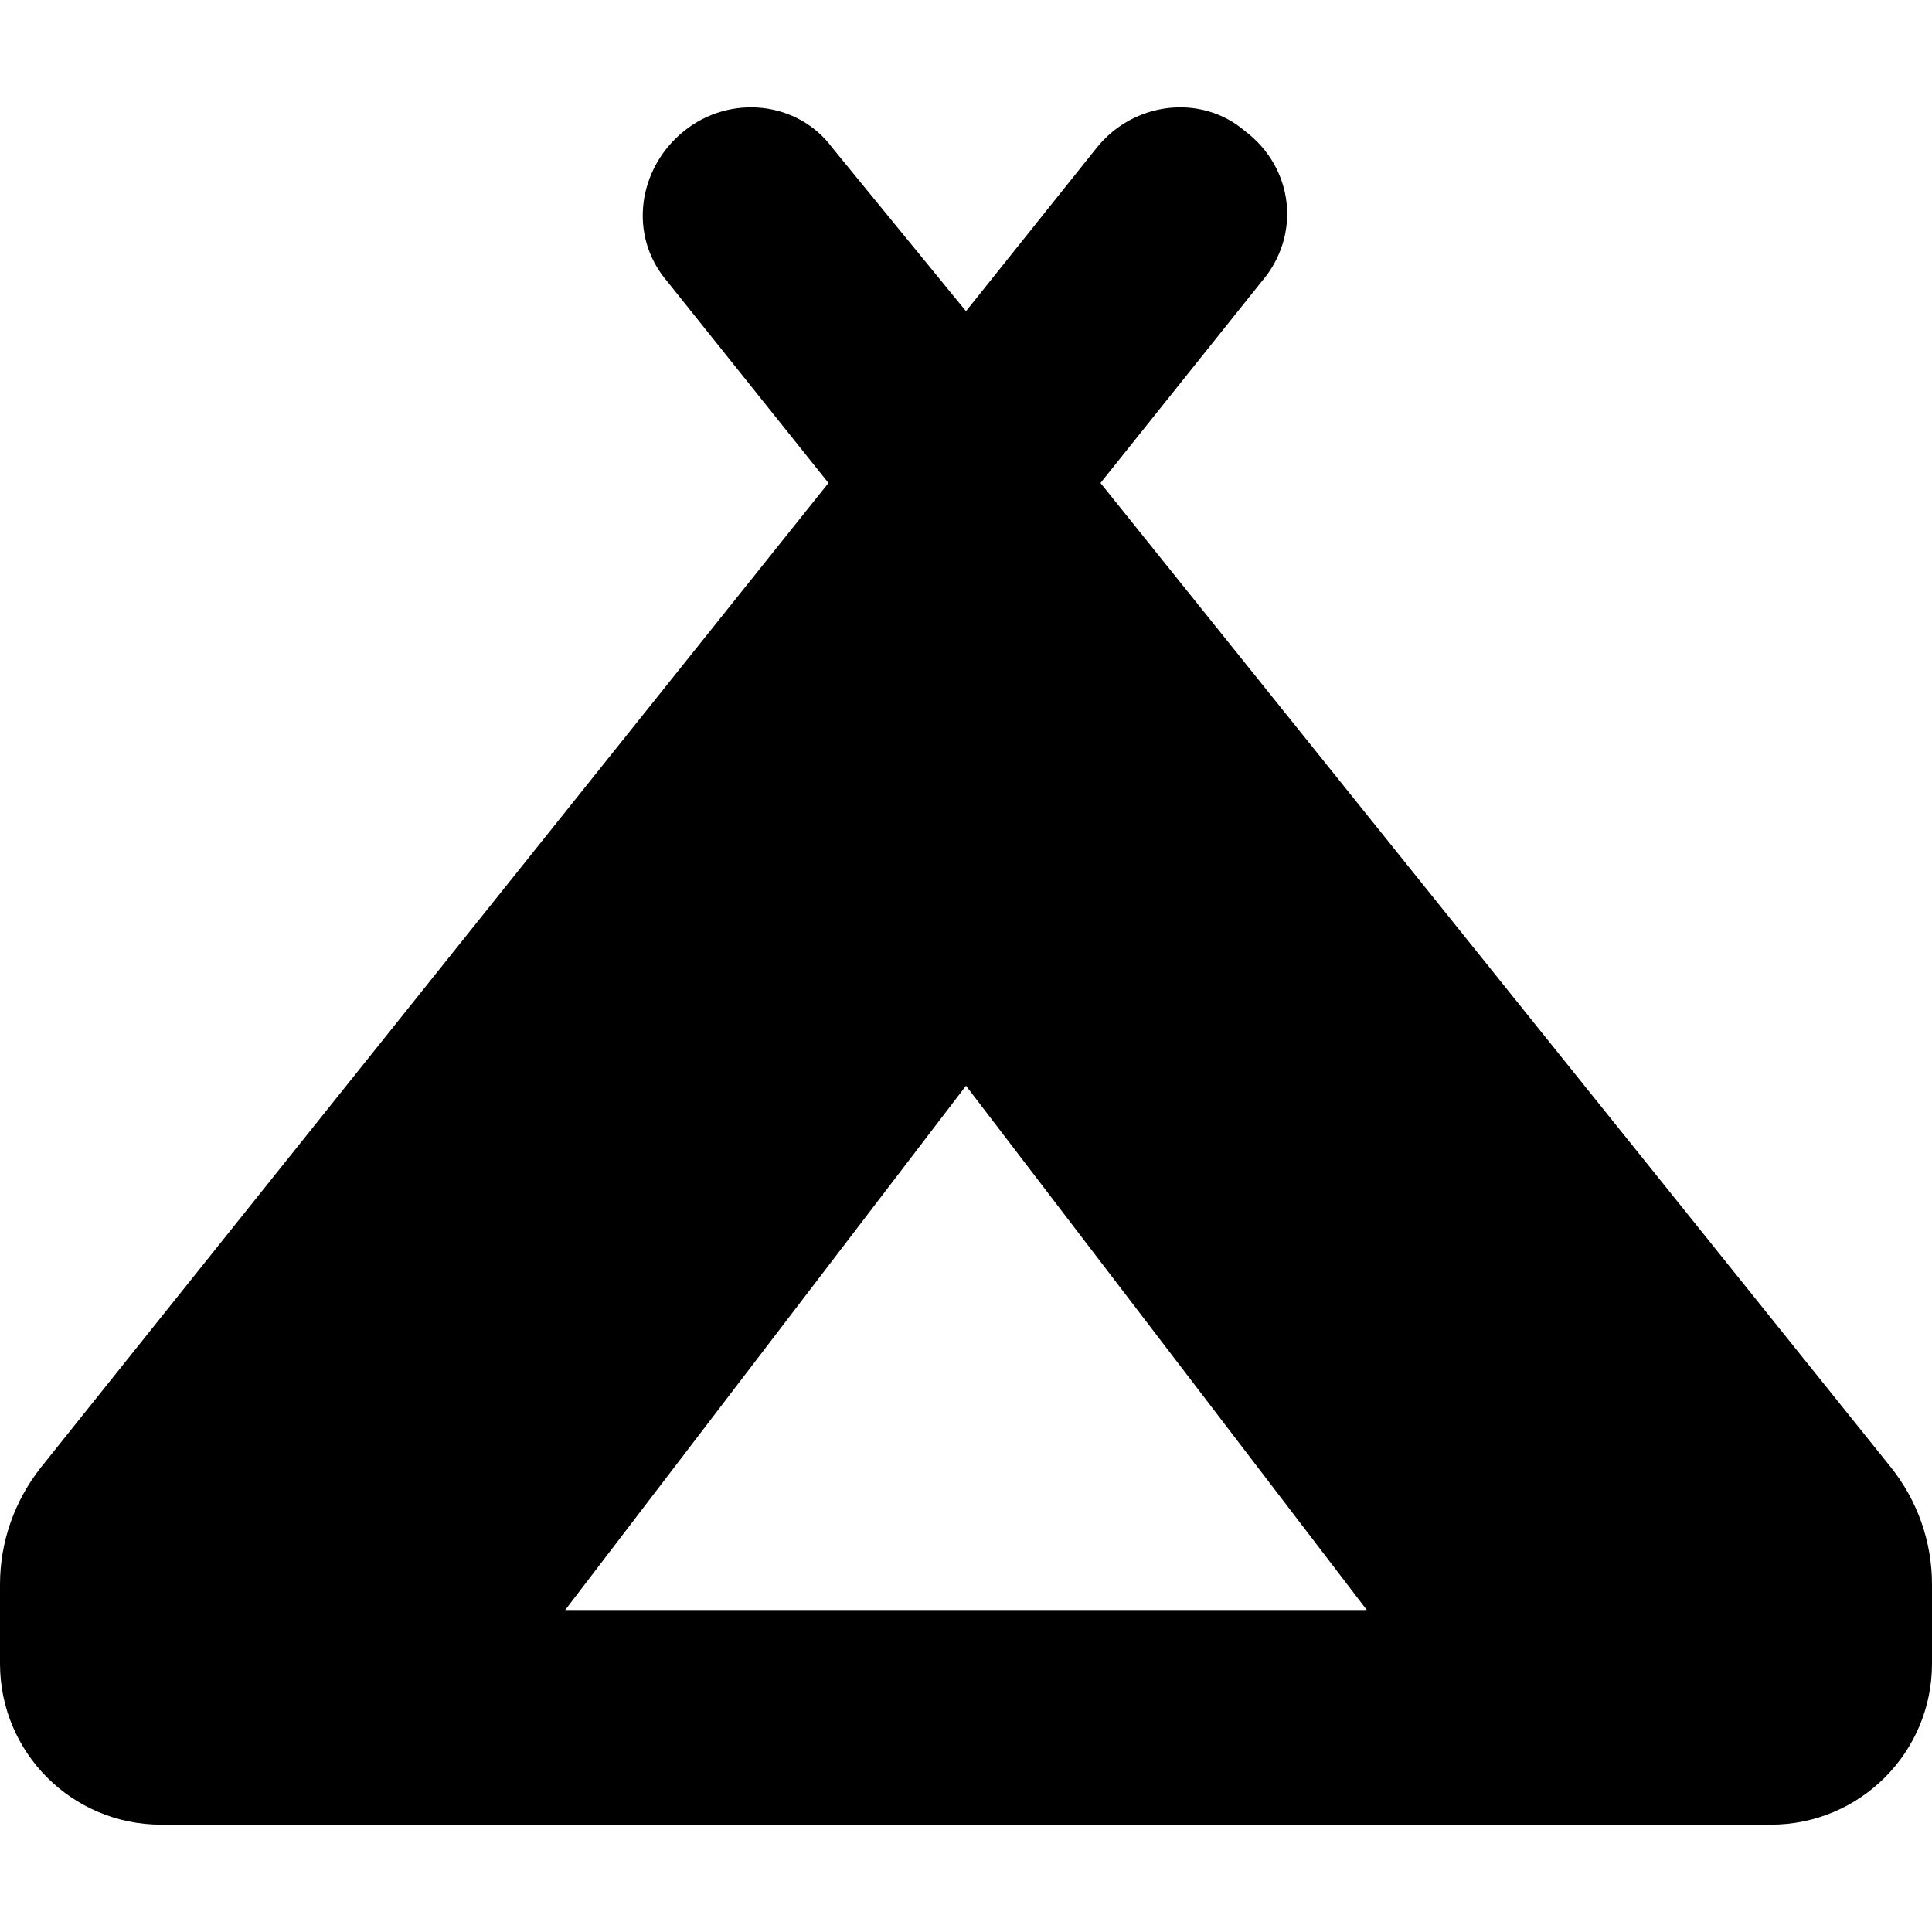 <svg xmlns="http://www.w3.org/2000/svg" viewBox="0 0 576 512" height="1em" width="1em">
  <path d="m328.1 112 235.6 293.4c8 10 12.3 22.3 12.3 35V464c0 26.5-21.5 48-48 48H48c-26.51 0-48-21.5-48-48v-23.6c0-12.7 4.328-25 12.27-35L247 112l-48-60.01c-11.9-13.8-8.8-33.94 5-44.977 13.8-11.04 33.9-8.802 44.1 4.997L288 60.78l39-48.77c11.1-13.799 31.2-16.037 44.1-4.997 14.7 11.037 16.9 31.177 5 44.977l-48 60.01zm79.4 336L288 291.7 168.5 448h239z"/>
</svg>
